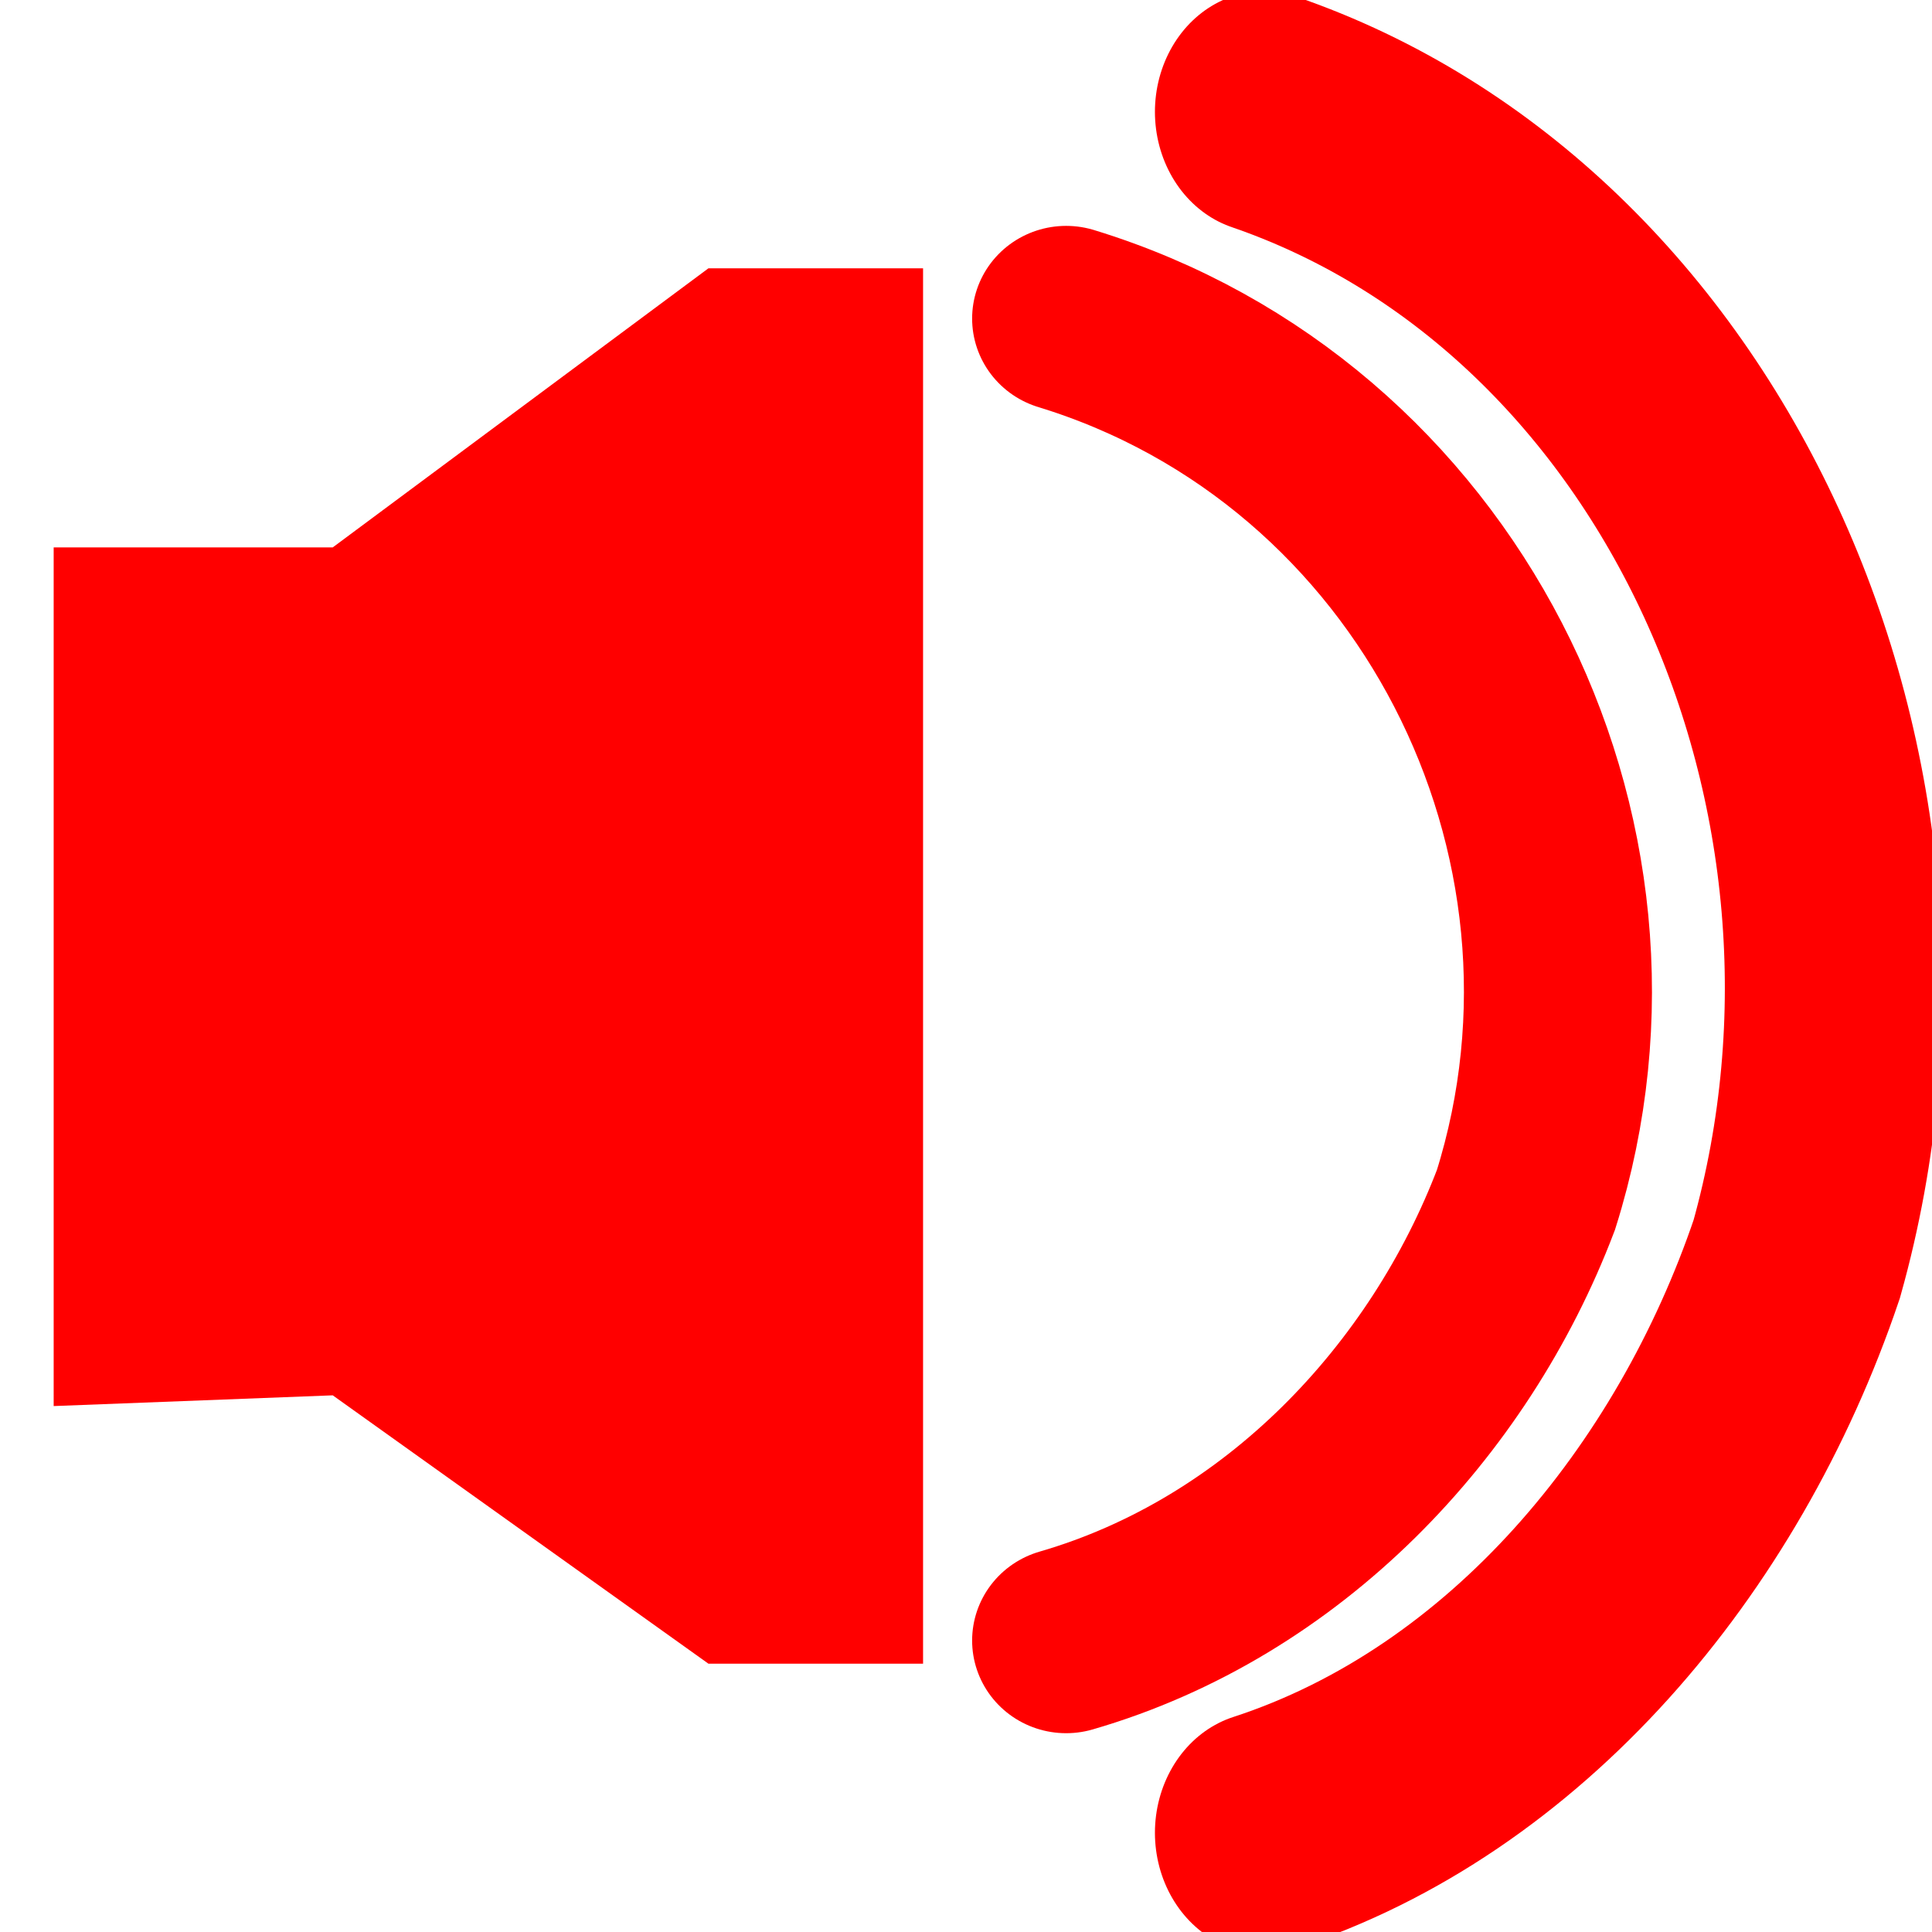 <svg xmlns="http://www.w3.org/2000/svg" xmlns:xlink="http://www.w3.org/1999/xlink" viewBox="0 0 180 180"><defs><path id="a" d="M93 77C64 68 48 36 57 7c6-16 19-30 36-35" style="fill:none;fill-rule:evenodd;stroke:red;stroke-width:14.722;stroke-linecap:round;stroke-dasharray:none;stroke-opacity:1"/></defs><path d="M5 51h26l35-26h20v130H66l-35-25-26 1z" style="fill:red;stroke-width:1.353;stroke-dasharray:none"/><use xlink:href="#a" style="fill:none;fill-rule:evenodd;stroke:red;stroke-width:14.722;stroke-linecap:round;stroke-dasharray:none;stroke-opacity:1" transform="matrix(-1.19 0 0 -1.173 210 120)"/><use xlink:href="#a" style="fill:none;fill-rule:evenodd;stroke:red;stroke-width:11.98;stroke-linecap:round;stroke-dasharray:none;stroke-opacity:1" transform="matrix(-1.379 0 0 -1.527 246 128)"/></svg>